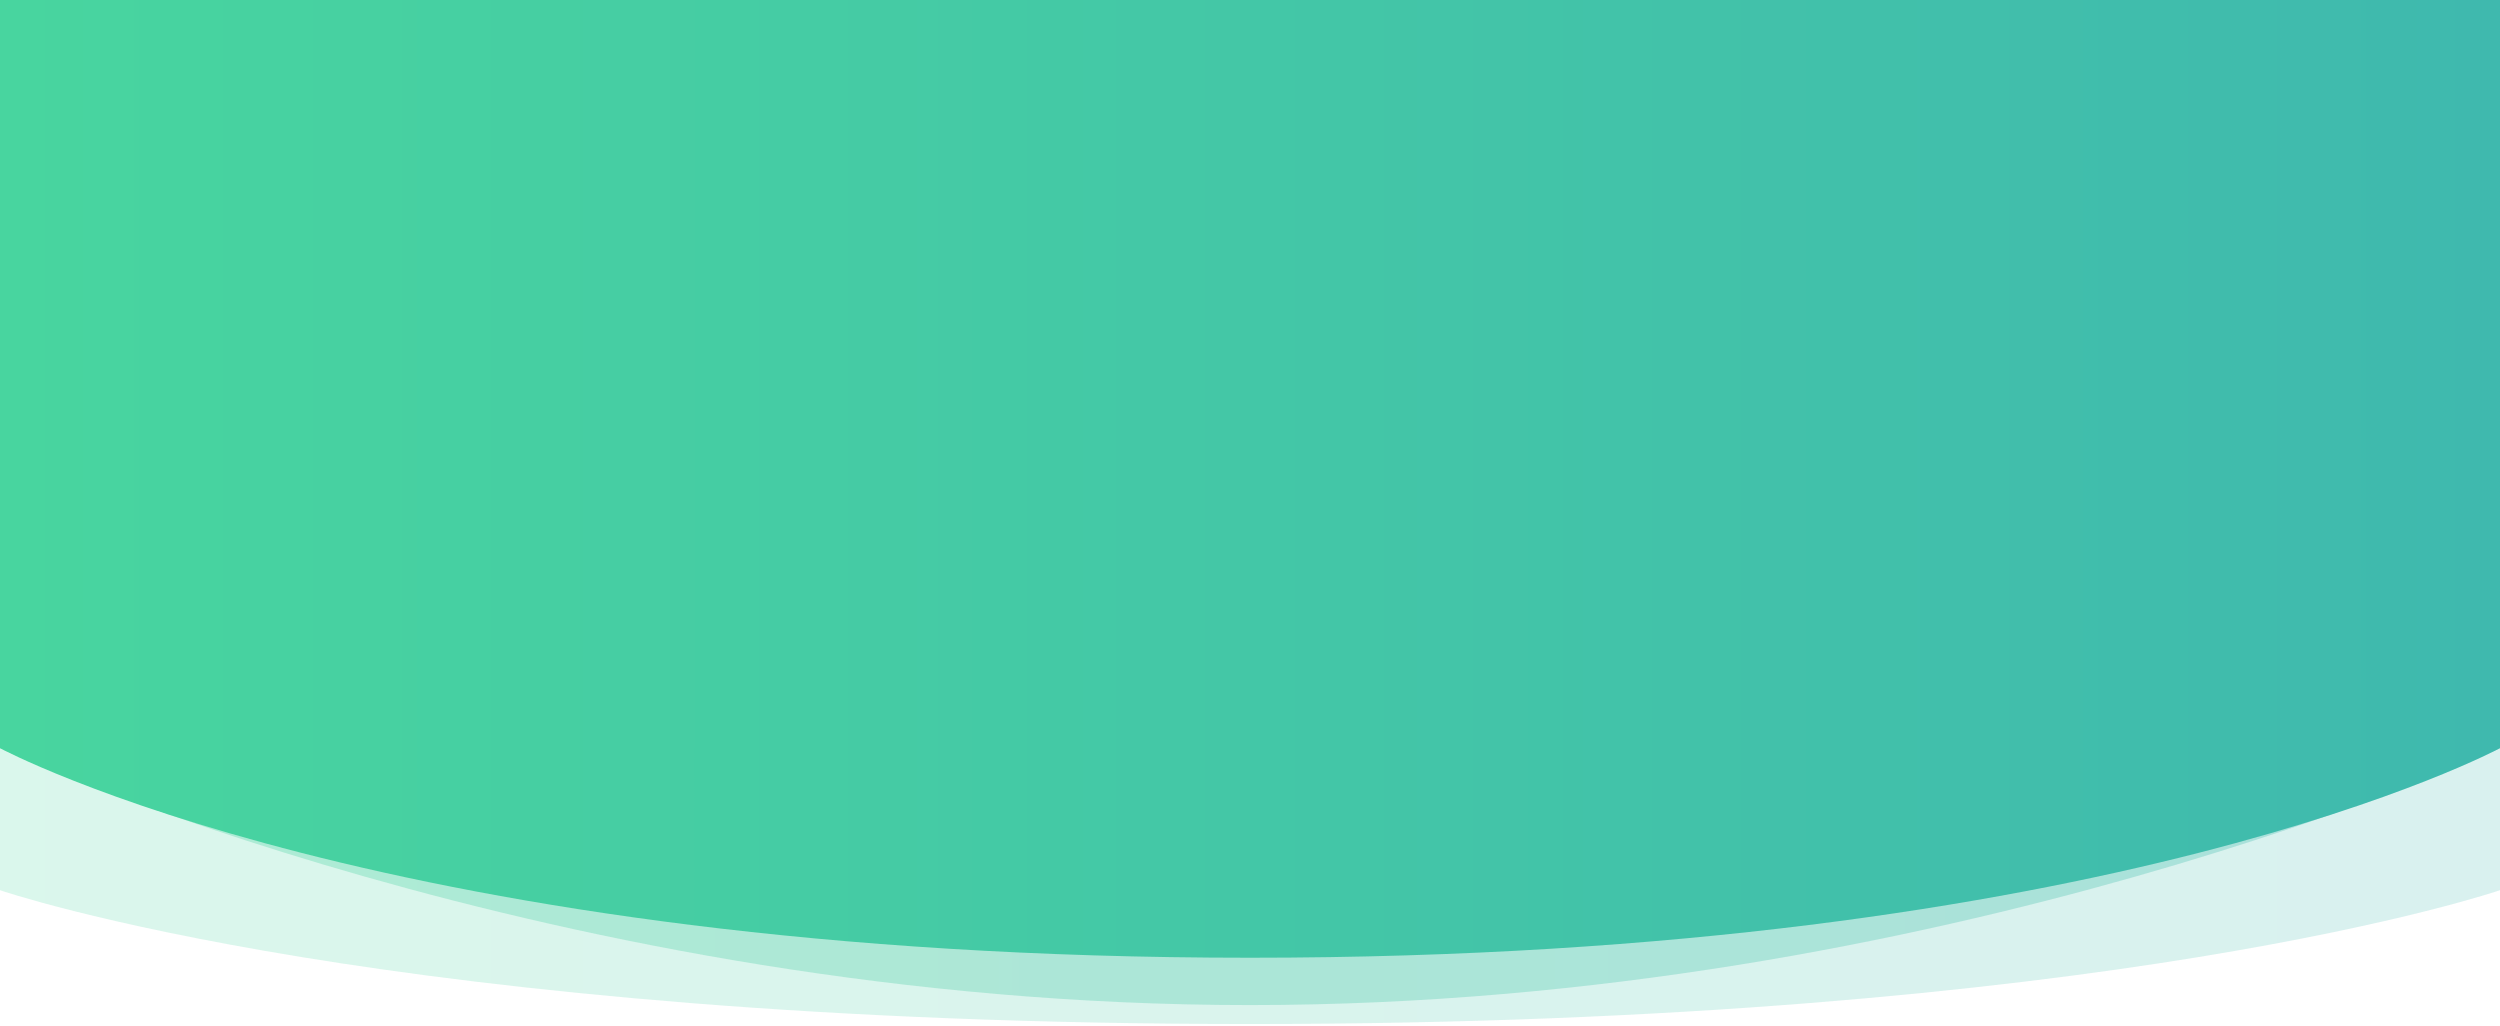 <?xml version="1.0" encoding="utf-8"?>
<!-- Generator: Adobe Illustrator 16.0.0, SVG Export Plug-In . SVG Version: 6.00 Build 0)  -->
<!DOCTYPE svg PUBLIC "-//W3C//DTD SVG 1.1//EN" "http://www.w3.org/Graphics/SVG/1.1/DTD/svg11.dtd">
<svg version="1.1" id="图层_1" xmlns="http://www.w3.org/2000/svg" xmlns:xlink="http://www.w3.org/1999/xlink" x="0px" y="0px"
	 width="1920px" height="788px" viewBox="0 0 1920 788" enable-background="new 0 0 1920 788" xml:space="preserve">
<linearGradient id="SVGID_1_" gradientUnits="userSpaceOnUse" x1="56" y1="249.775" x2="1976" y2="249.775" gradientTransform="matrix(1 0 0 -1 -56 643)">
	<stop  offset="0" style="stop-color:#48D59F"/>
	<stop  offset="1" style="stop-color:#3FB9AE"/>
</linearGradient>
<path opacity="0.2" fill="url(#SVGID_1_)" enable-background="new    " d="M960,0H0v683.671c0,0,297.941,102.778,960,102.778
	s960-102.778,960-102.778V0H960z"/>
<linearGradient id="SVGID_2_" gradientUnits="userSpaceOnUse" x1="56" y1="257.048" x2="1976" y2="257.048" gradientTransform="matrix(1 0 0 -1 -56 643)">
	<stop  offset="0" style="stop-color:#48D59F"/>
	<stop  offset="1" style="stop-color:#3FB9AE"/>
</linearGradient>
<path opacity="0.3" fill="url(#SVGID_2_)" enable-background="new    " d="M960,0H0v574.584c0,0,426.935,197.32,960,197.32
	c533.064,0,960-197.32,960-197.32V0H960z"/>
<linearGradient id="SVGID_3_" gradientUnits="userSpaceOnUse" x1="56" y1="275.229" x2="1976" y2="275.229" gradientTransform="matrix(1 0 0 -1 -56 643)">
	<stop  offset="0" style="stop-color:#48D59F"/>
	<stop  offset="1" style="stop-color:#3FB9AE"/>
</linearGradient>
<path fill="url(#SVGID_3_)" d="M960,0H0v574.584c0,0,297.941,160.958,960,160.958s960-160.958,960-160.958V0H960z"/>
</svg>
